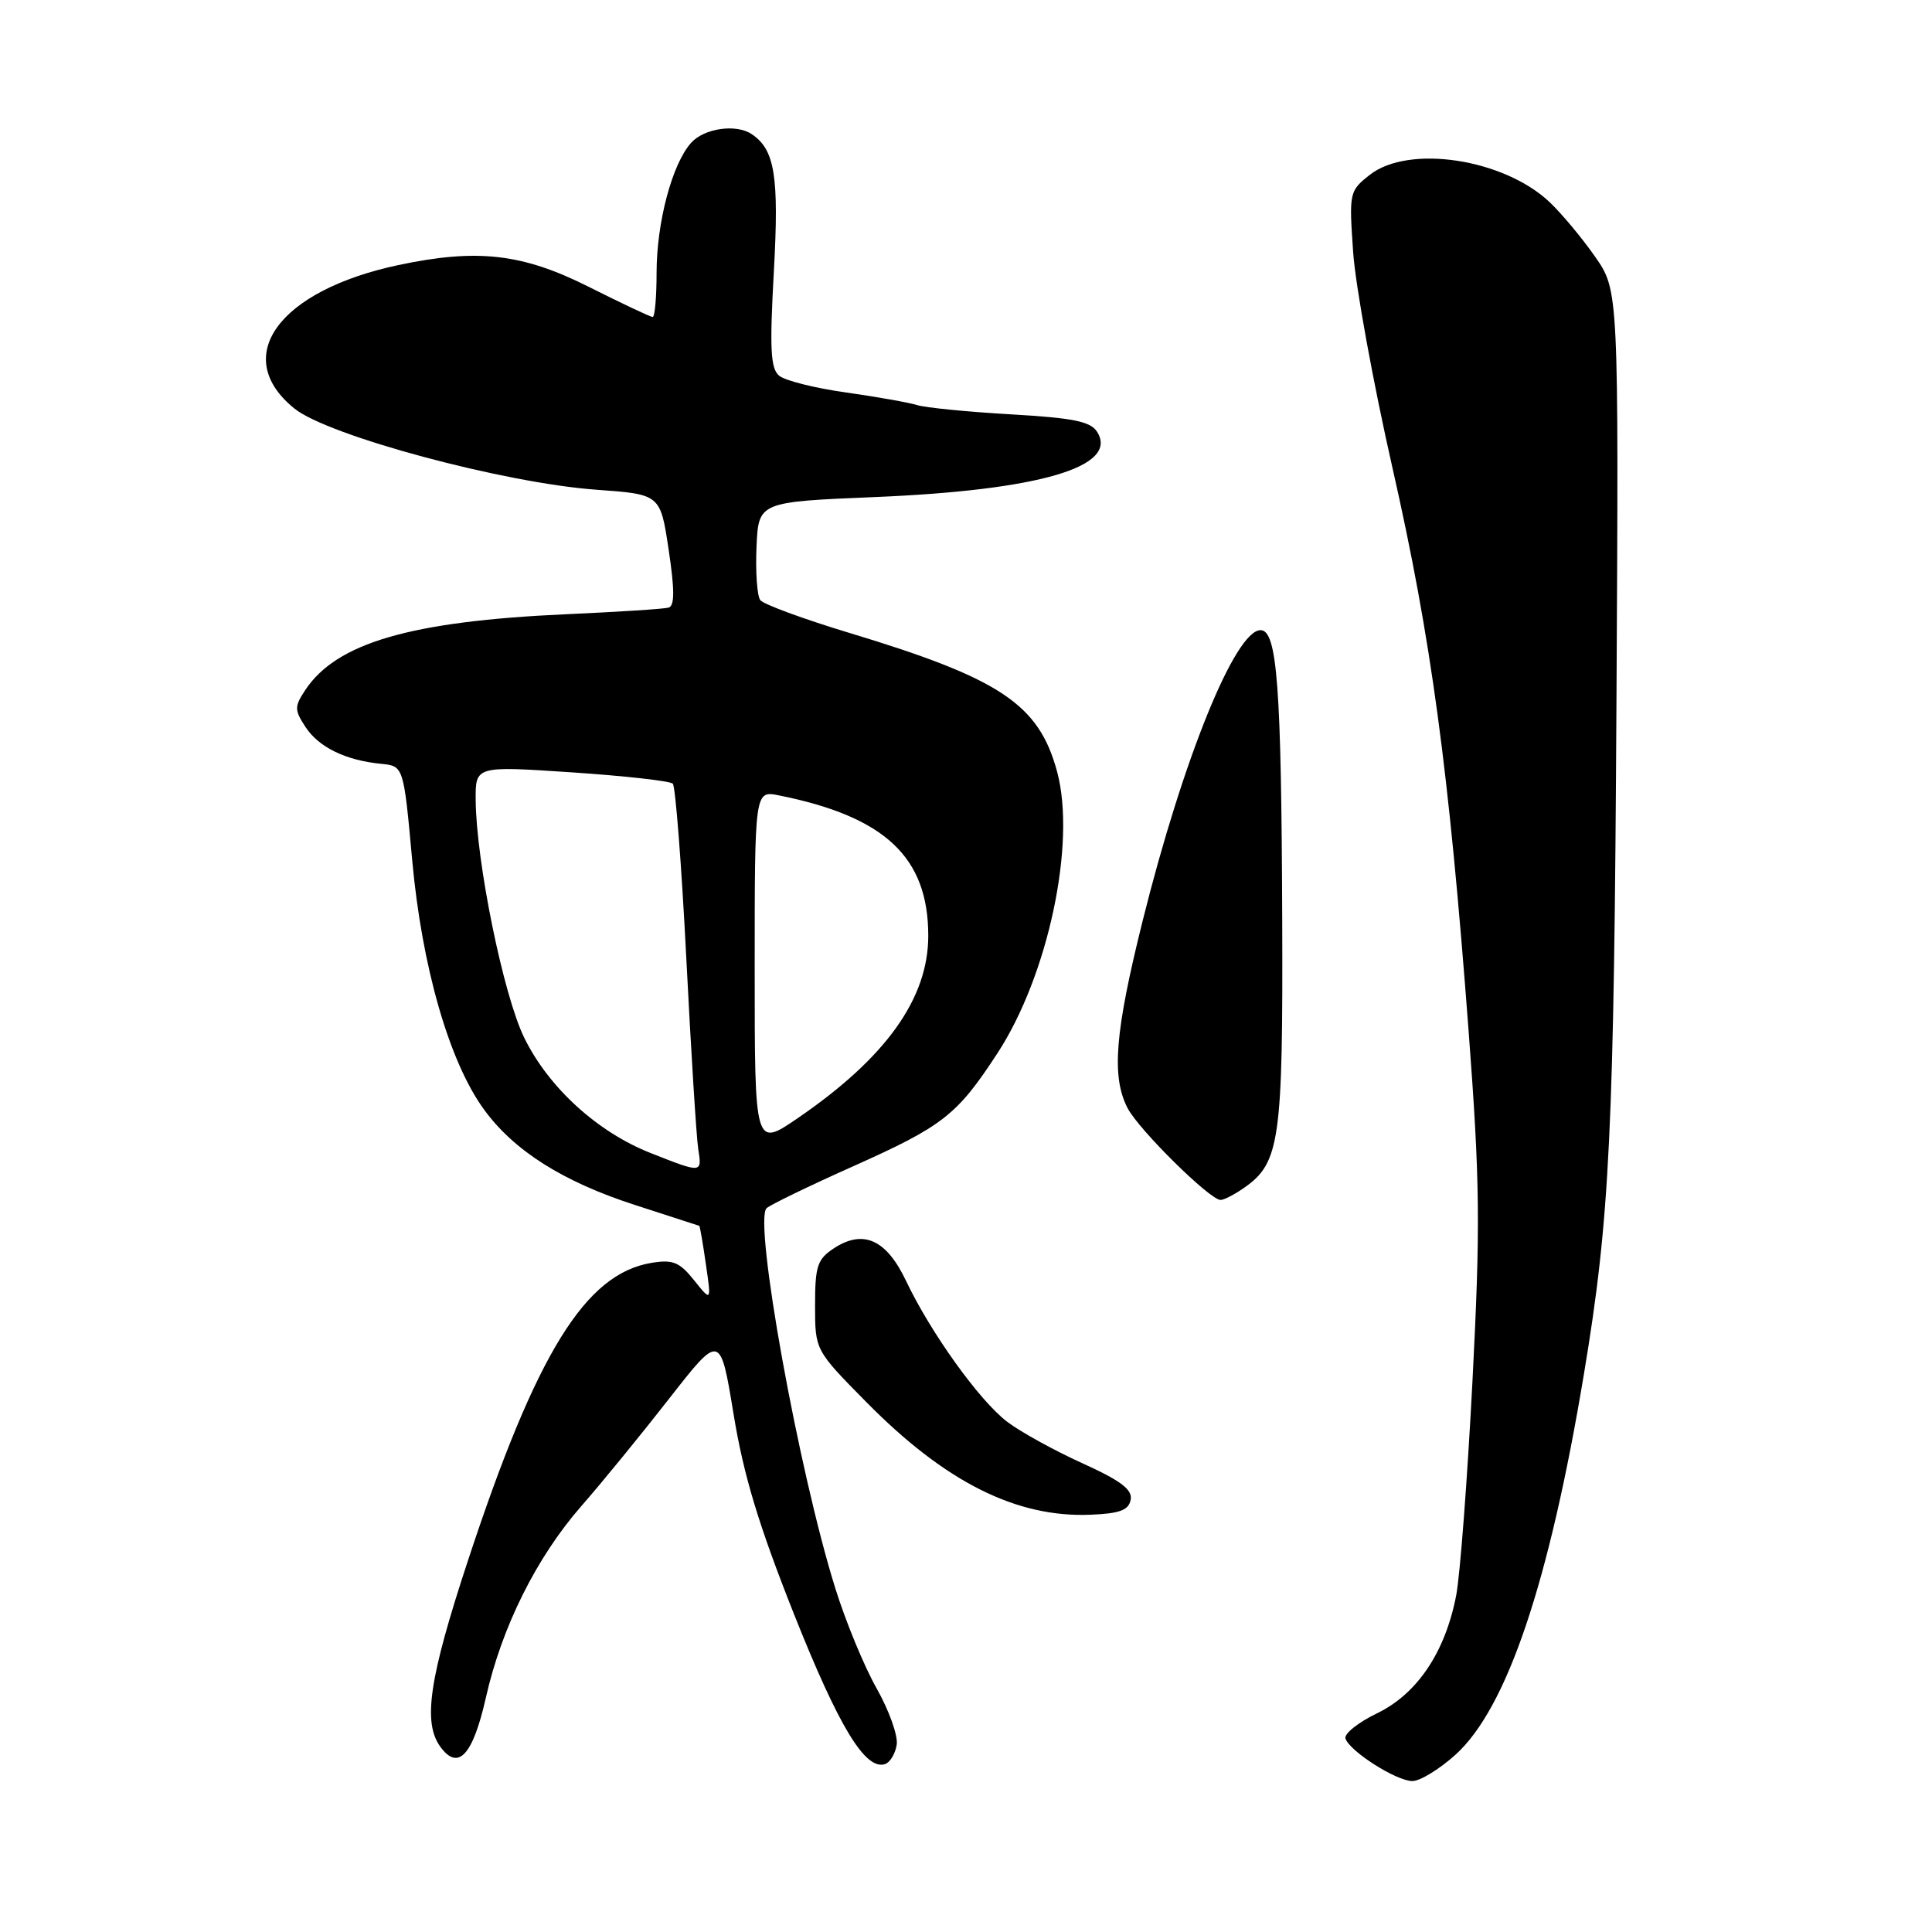 <?xml version="1.0" encoding="UTF-8" standalone="no"?>
<!DOCTYPE svg PUBLIC "-//W3C//DTD SVG 1.1//EN" "http://www.w3.org/Graphics/SVG/1.1/DTD/svg11.dtd" >
<svg xmlns="http://www.w3.org/2000/svg" xmlns:xlink="http://www.w3.org/1999/xlink" version="1.1" viewBox="0 0 256 256">
 <g >
 <path fill="currentColor"
d=" M 192.86 232.51 C 199.67 226.35 205.28 209.74 209.89 182.00 C 213.32 161.40 213.87 149.99 214.19 93.00 C 214.49 38.50 214.49 38.50 211.35 34.00 C 209.62 31.52 206.91 28.28 205.34 26.79 C 199.25 21.03 186.66 19.12 181.50 23.17 C 178.79 25.31 178.75 25.51 179.30 33.42 C 179.61 37.87 181.95 50.72 184.51 62.00 C 189.64 84.61 191.98 101.92 194.59 136.50 C 196.11 156.66 196.17 162.40 195.11 183.00 C 194.44 195.93 193.47 208.71 192.95 211.41 C 191.50 218.92 187.80 224.44 182.47 227.02 C 179.96 228.23 178.08 229.74 178.28 230.36 C 178.84 232.06 185.03 236.00 187.15 236.00 C 188.16 236.00 190.73 234.43 192.86 232.51 Z  M 118.82 231.17 C 119.00 229.97 117.80 226.63 116.17 223.74 C 114.53 220.86 112.06 214.88 110.68 210.45 C 105.81 194.88 99.82 161.71 101.58 160.09 C 102.09 159.63 107.22 157.14 113.00 154.56 C 124.98 149.20 126.80 147.77 132.16 139.57 C 138.90 129.24 142.62 111.69 140.07 102.24 C 137.65 93.30 132.56 89.91 112.50 83.85 C 106.45 82.02 101.16 80.07 100.74 79.52 C 100.32 78.96 100.10 75.80 100.24 72.50 C 100.50 66.50 100.50 66.50 116.00 65.86 C 137.73 64.95 148.28 61.86 145.38 57.23 C 144.51 55.84 142.24 55.38 133.90 54.90 C 128.18 54.57 122.60 54.02 121.50 53.67 C 120.40 53.33 116.16 52.58 112.08 52.00 C 107.99 51.43 104.02 50.43 103.25 49.79 C 102.10 48.84 101.97 46.26 102.54 35.97 C 103.24 23.32 102.67 19.82 99.60 17.77 C 97.54 16.39 93.32 16.99 91.59 18.91 C 89.07 21.69 87.00 29.47 87.00 36.16 C 87.00 39.37 86.77 42.00 86.48 42.00 C 86.19 42.00 82.38 40.20 78.00 38.00 C 69.22 33.59 63.25 32.91 52.80 35.12 C 36.88 38.50 30.52 47.28 39.02 54.14 C 43.50 57.75 66.76 64.00 79.00 64.89 C 87.50 65.50 87.50 65.50 88.60 72.84 C 89.40 78.17 89.40 80.27 88.60 80.51 C 87.99 80.69 81.88 81.08 75.00 81.39 C 54.38 82.32 44.55 85.19 40.42 91.48 C 39.00 93.64 39.01 94.08 40.48 96.33 C 42.24 99.02 45.81 100.75 50.49 101.21 C 53.48 101.50 53.48 101.50 54.62 114.00 C 55.90 128.07 59.51 140.65 64.10 146.97 C 68.07 152.46 74.59 156.59 84.18 159.68 C 88.76 161.16 92.57 162.40 92.66 162.43 C 92.74 162.47 93.14 164.75 93.53 167.50 C 94.26 172.50 94.26 172.50 91.97 169.64 C 90.05 167.24 89.16 166.87 86.36 167.33 C 77.56 168.76 71.08 179.25 62.02 206.74 C 56.86 222.40 55.99 228.24 58.36 231.47 C 60.71 234.69 62.65 232.60 64.38 224.95 C 66.49 215.57 71.10 206.34 77.06 199.53 C 79.69 196.53 84.90 190.15 88.64 185.36 C 95.44 176.65 95.44 176.65 97.21 187.43 C 98.54 195.53 100.54 202.12 105.20 213.86 C 111.17 228.87 114.66 234.61 117.28 233.75 C 117.95 233.52 118.64 232.36 118.82 231.17 Z  M 149.82 198.72 C 150.08 197.38 148.52 196.20 143.38 193.87 C 139.66 192.18 135.18 189.71 133.44 188.38 C 129.77 185.58 123.33 176.61 120.07 169.75 C 117.46 164.24 114.40 162.85 110.49 165.41 C 108.30 166.85 108.00 167.76 108.00 172.97 C 108.00 178.90 108.00 178.90 114.79 185.78 C 125.23 196.37 134.66 201.11 144.49 200.71 C 148.38 200.55 149.56 200.11 149.82 198.72 Z  M 164.88 157.37 C 169.59 154.08 170.01 151.09 169.90 121.78 C 169.79 90.90 169.23 83.50 167.03 83.50 C 163.68 83.50 156.77 100.51 151.41 122.00 C 147.73 136.76 147.25 142.65 149.41 146.83 C 150.89 149.69 160.32 159.00 161.73 159.00 C 162.19 159.00 163.60 158.27 164.88 157.37 Z  M 86.23 152.79 C 79.16 150.01 72.69 144.10 69.46 137.50 C 66.70 131.87 63.09 114.15 63.03 105.99 C 63.00 101.49 63.00 101.49 75.75 102.34 C 82.76 102.81 88.79 103.48 89.15 103.84 C 89.50 104.21 90.31 114.62 90.94 127.00 C 91.57 139.38 92.28 150.74 92.52 152.25 C 93.03 155.48 93.04 155.48 86.23 152.79 Z  M 100.00 128.41 C 100.00 104.75 100.00 104.75 103.20 105.39 C 117.28 108.21 123.00 113.58 123.00 124.00 C 123.00 132.31 117.39 140.15 105.75 148.13 C 100.00 152.07 100.00 152.07 100.00 128.41 Z "/>
</g>
</svg>